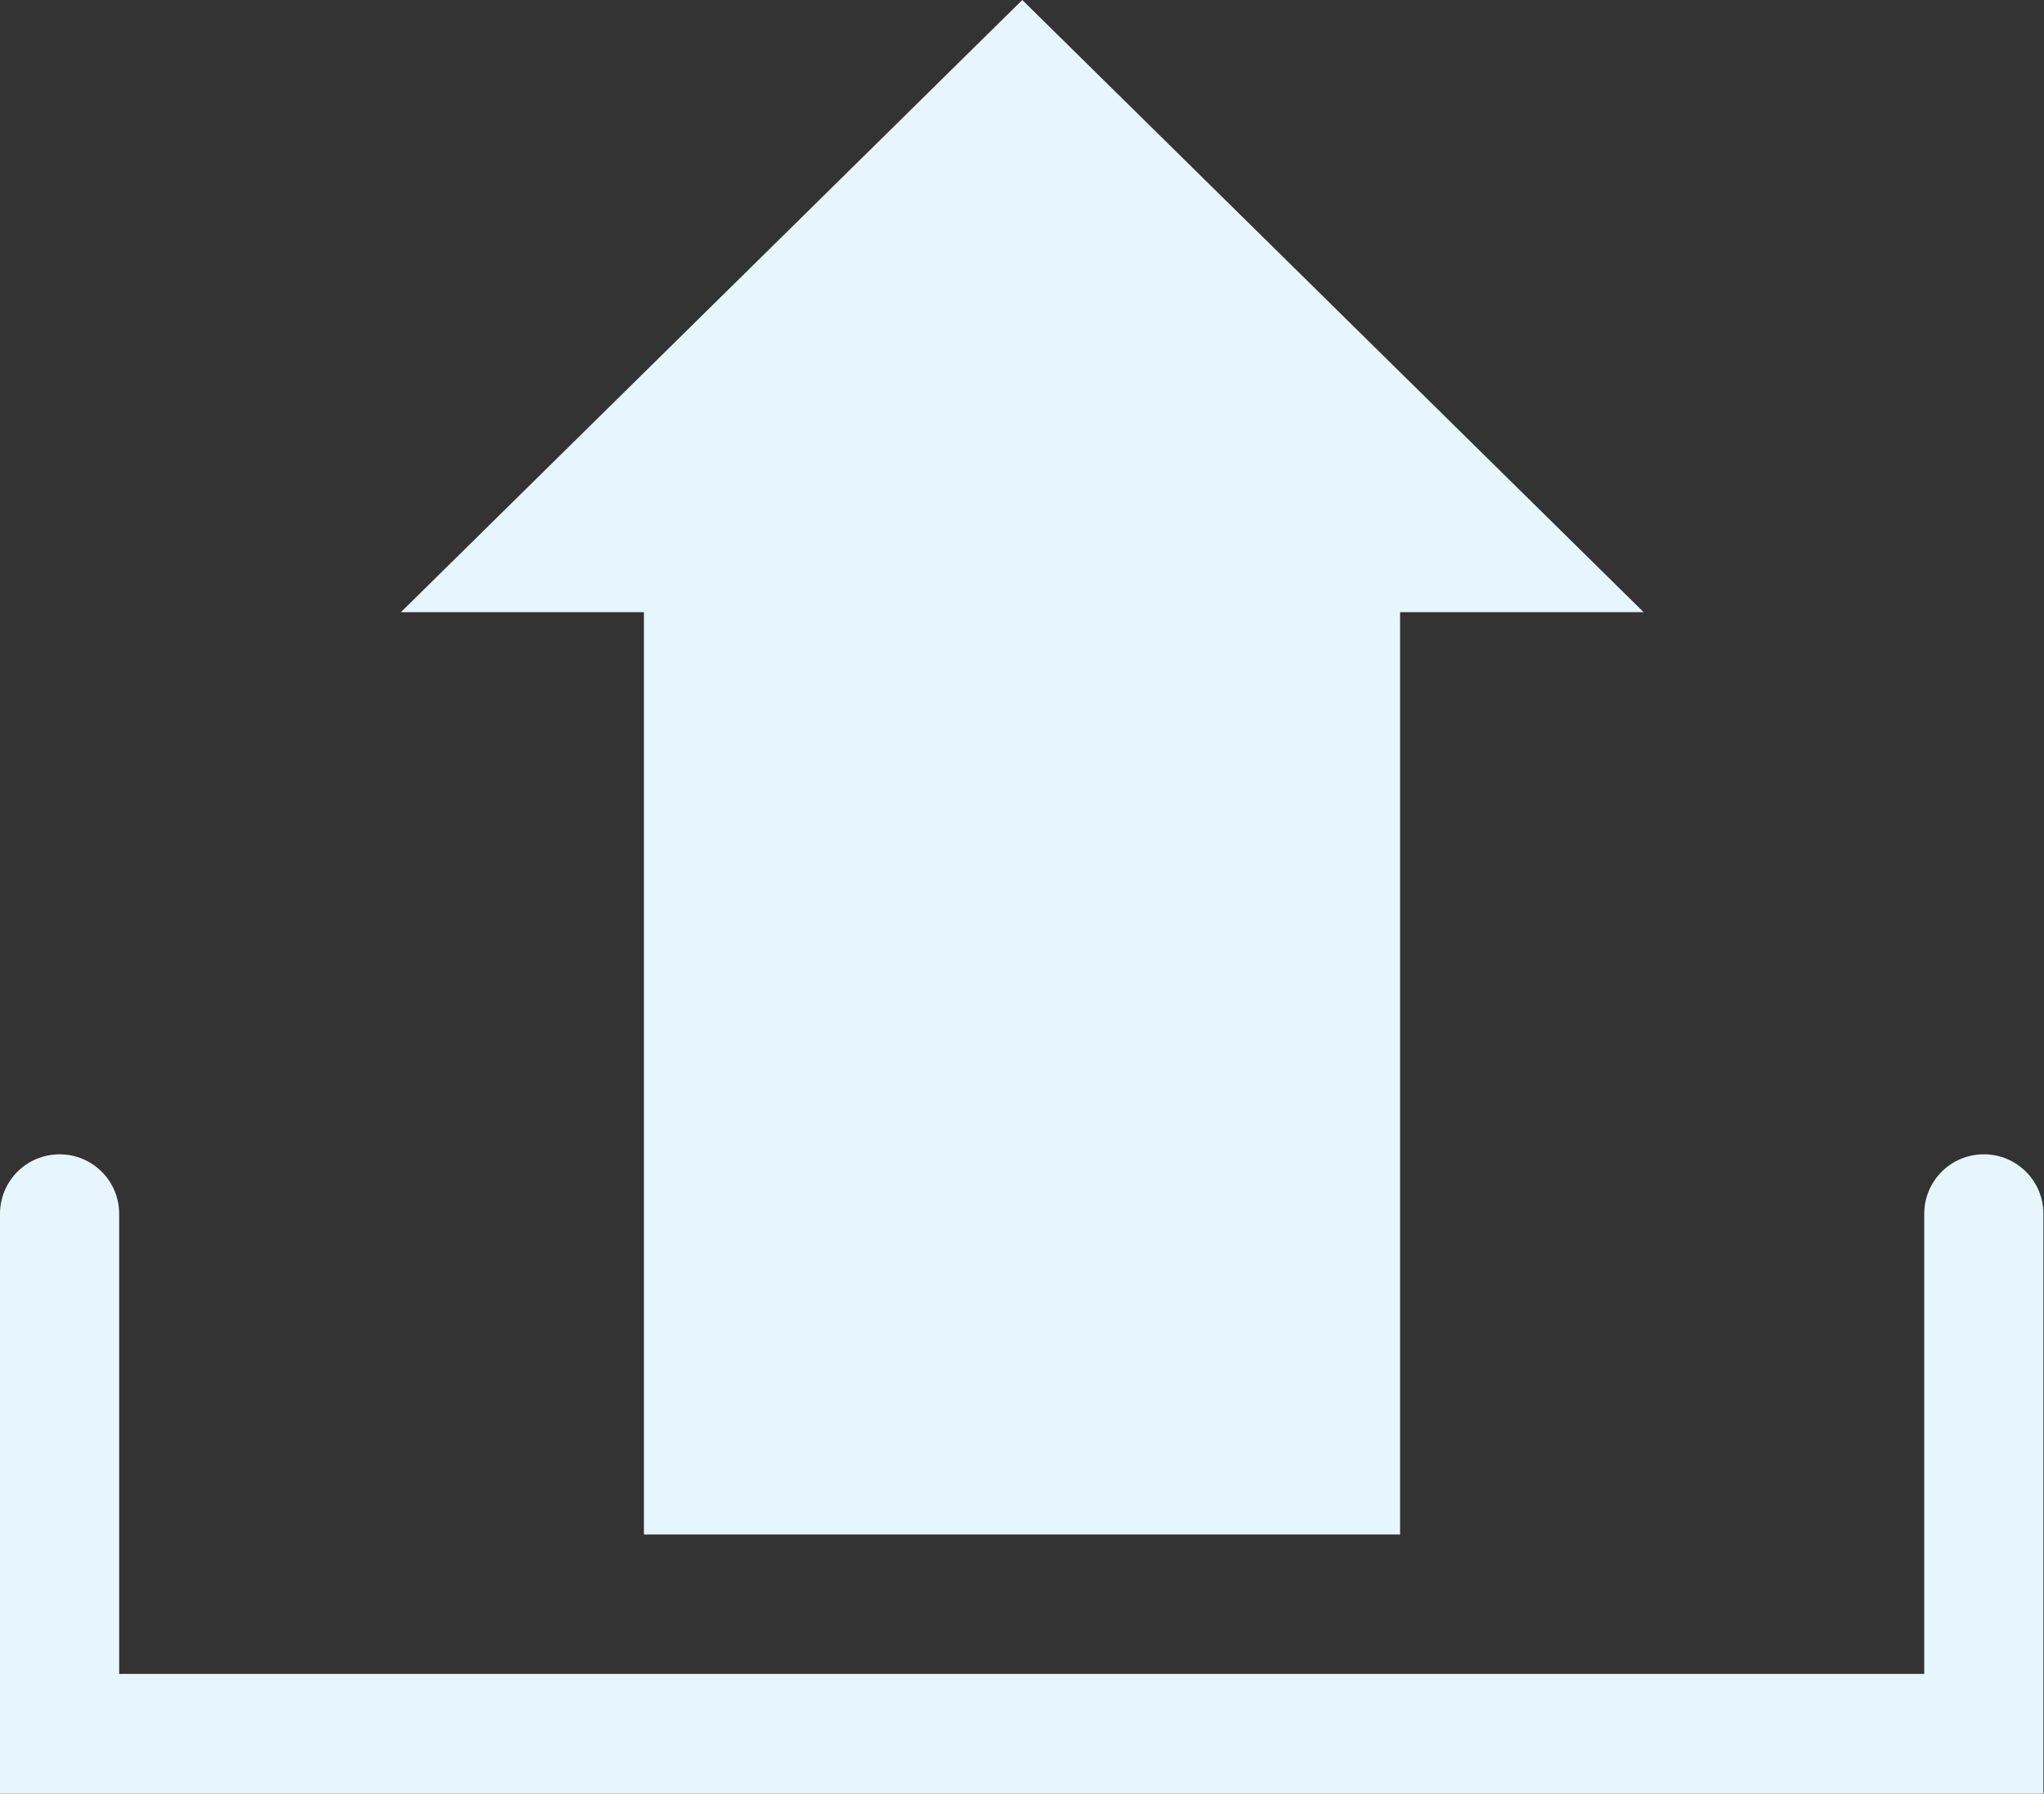 <?xml version="1.0" encoding="UTF-8"?><svg id="Layer_2" xmlns="http://www.w3.org/2000/svg" viewBox="0 0 35.33 31"><rect x="0" y="0" width="35.33" height="31" fill="#333333" stroke="none"/><defs><style>.cls-1{fill:#e6f6fc;}</style></defs><g id="Layer_1-2"><g><polygon class="cls-1" points="28.41 10.58 17.67 0 6.93 10.58 11.13 10.58 11.13 26.52 24.2 26.52 24.2 10.58 28.41 10.58"/><path class="cls-1" d="M35.33,31H0v-10.02c0-.57,.46-1.03,1.03-1.03s1.03,.46,1.03,1.03v7.95h31.2v-7.95c0-.57,.46-1.03,1.03-1.03s1.03,.46,1.03,1.03v10.02Z"/></g></g></svg>